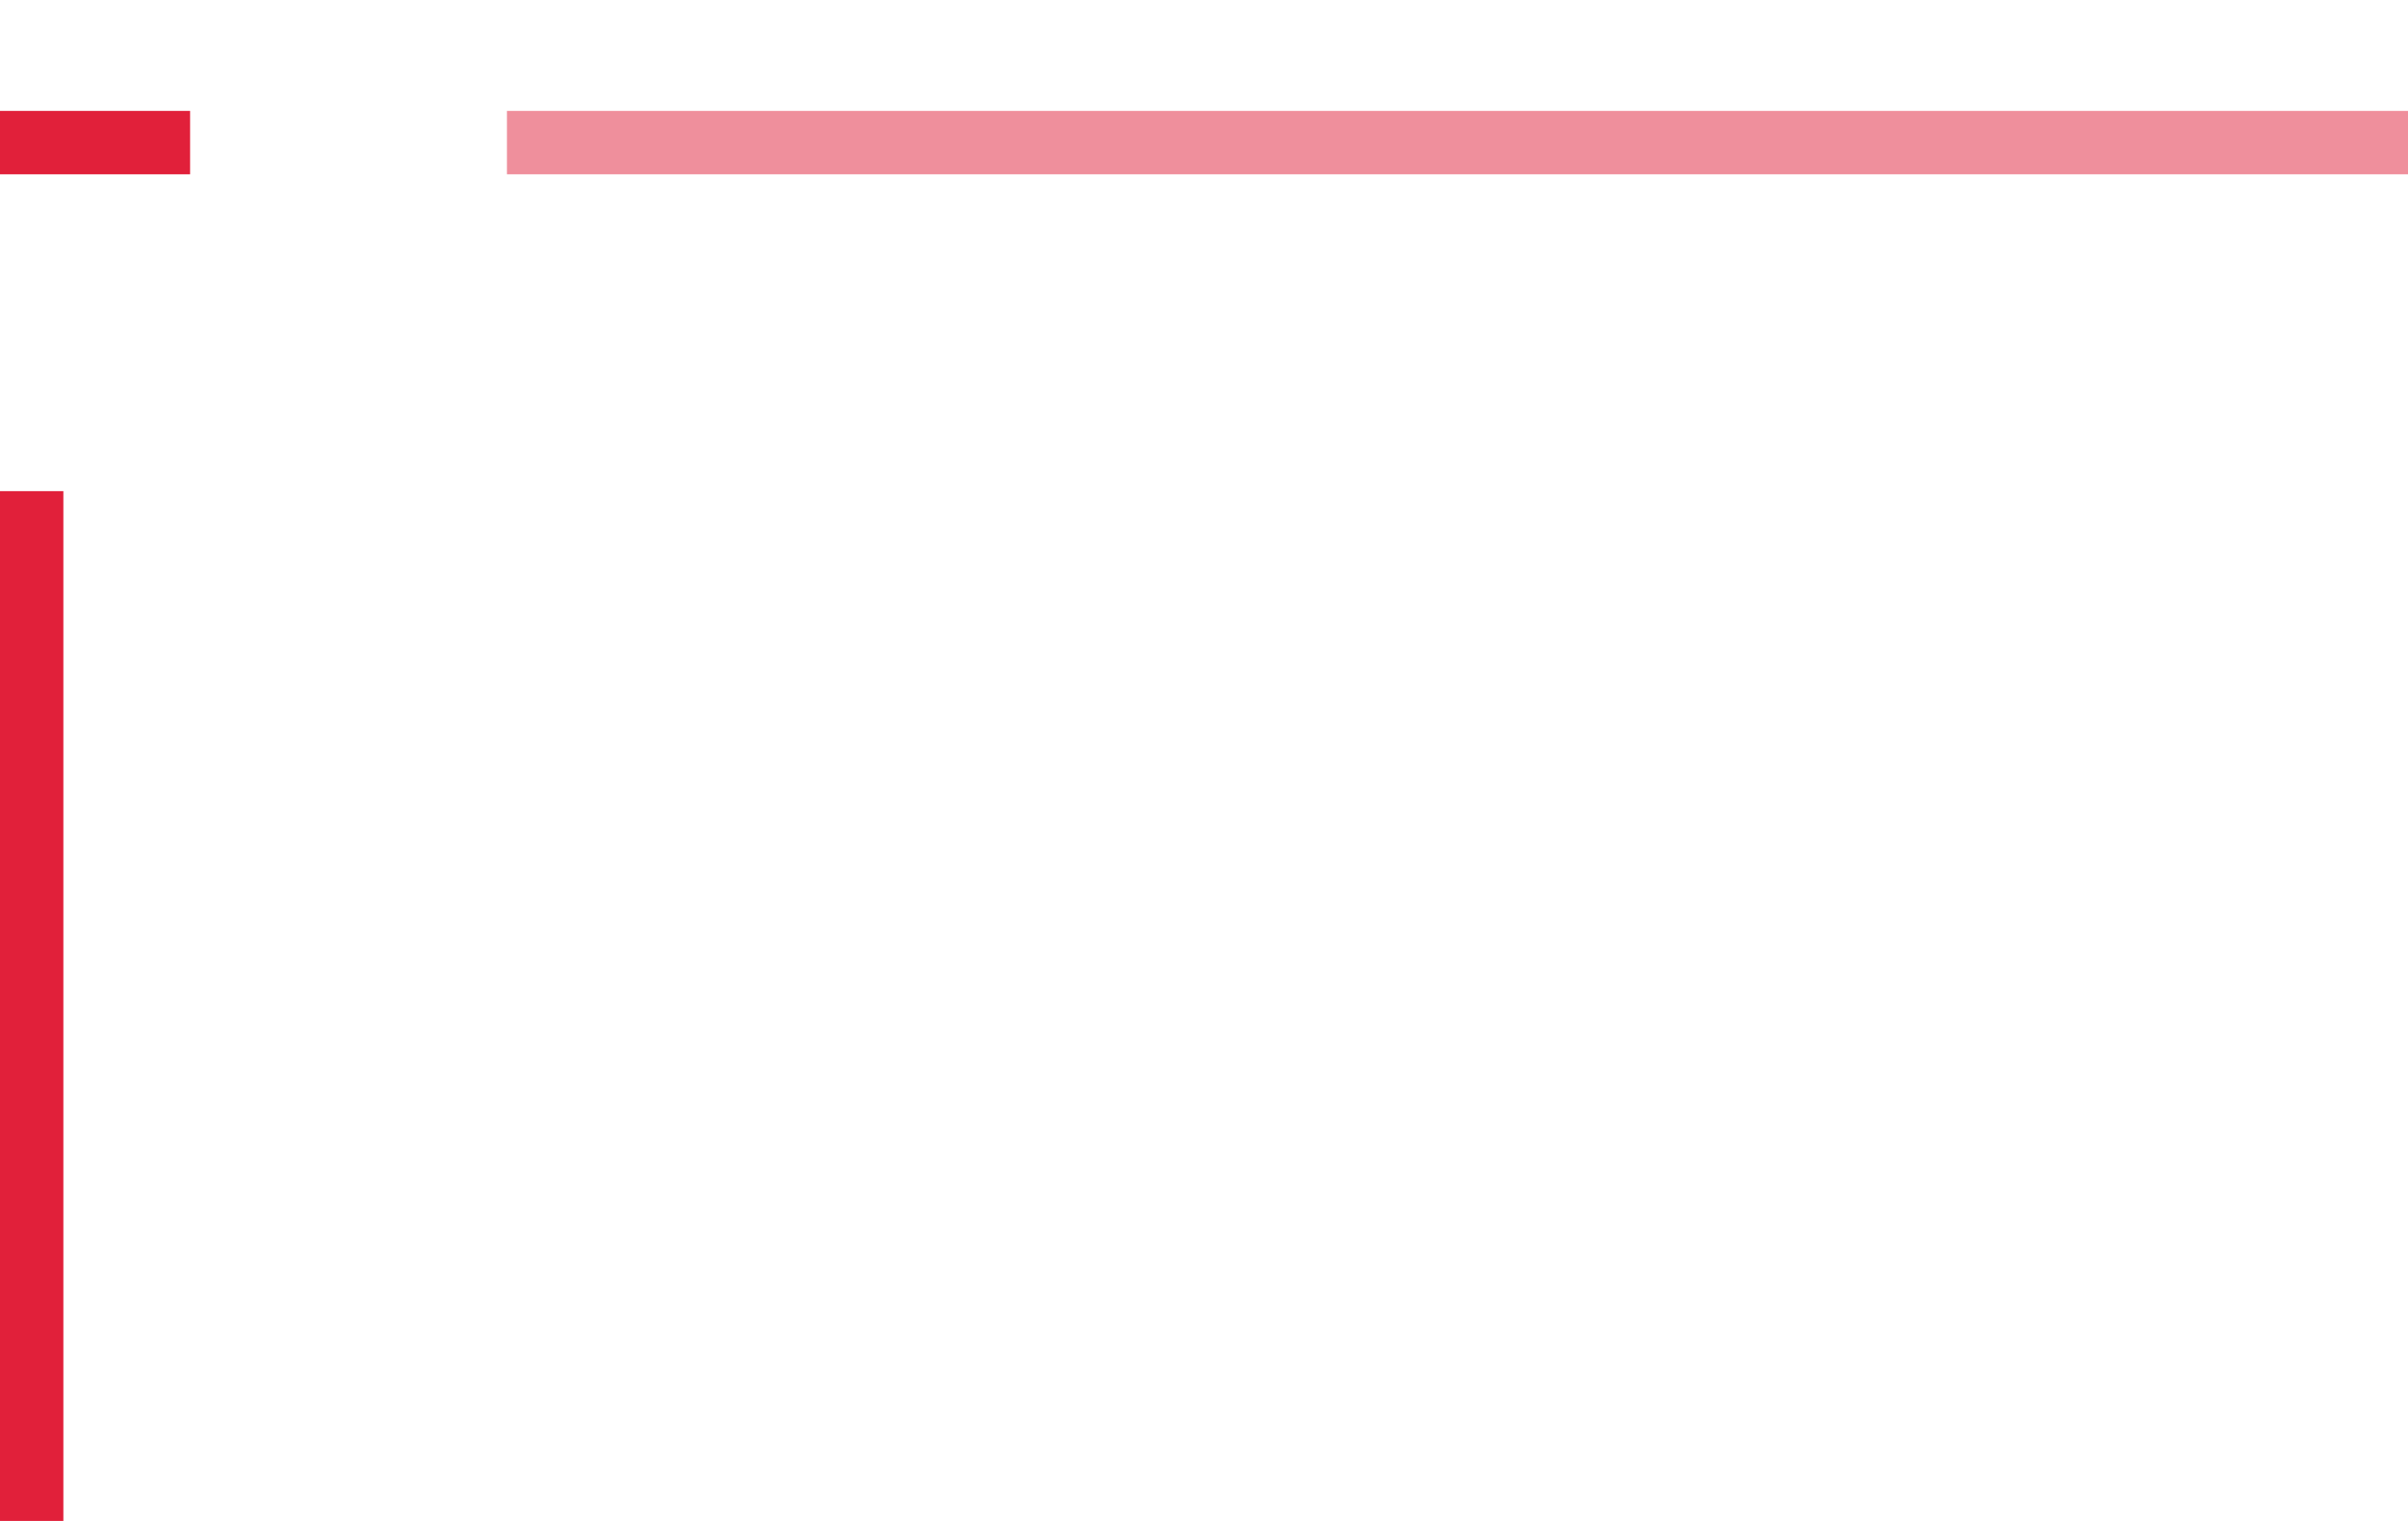 <svg width="152" height="96" viewBox="0 0 152 96" fill="none" xmlns="http://www.w3.org/2000/svg">
<path d="M2 96L2 31" stroke="#E1203A" stroke-width="4"/>
<path d="M32 9L152 9" stroke="#E1203A" stroke-opacity="0.5" stroke-width="4"/>
<path d="M0 9H12" stroke="#E1203A" stroke-width="4"/>
</svg>
